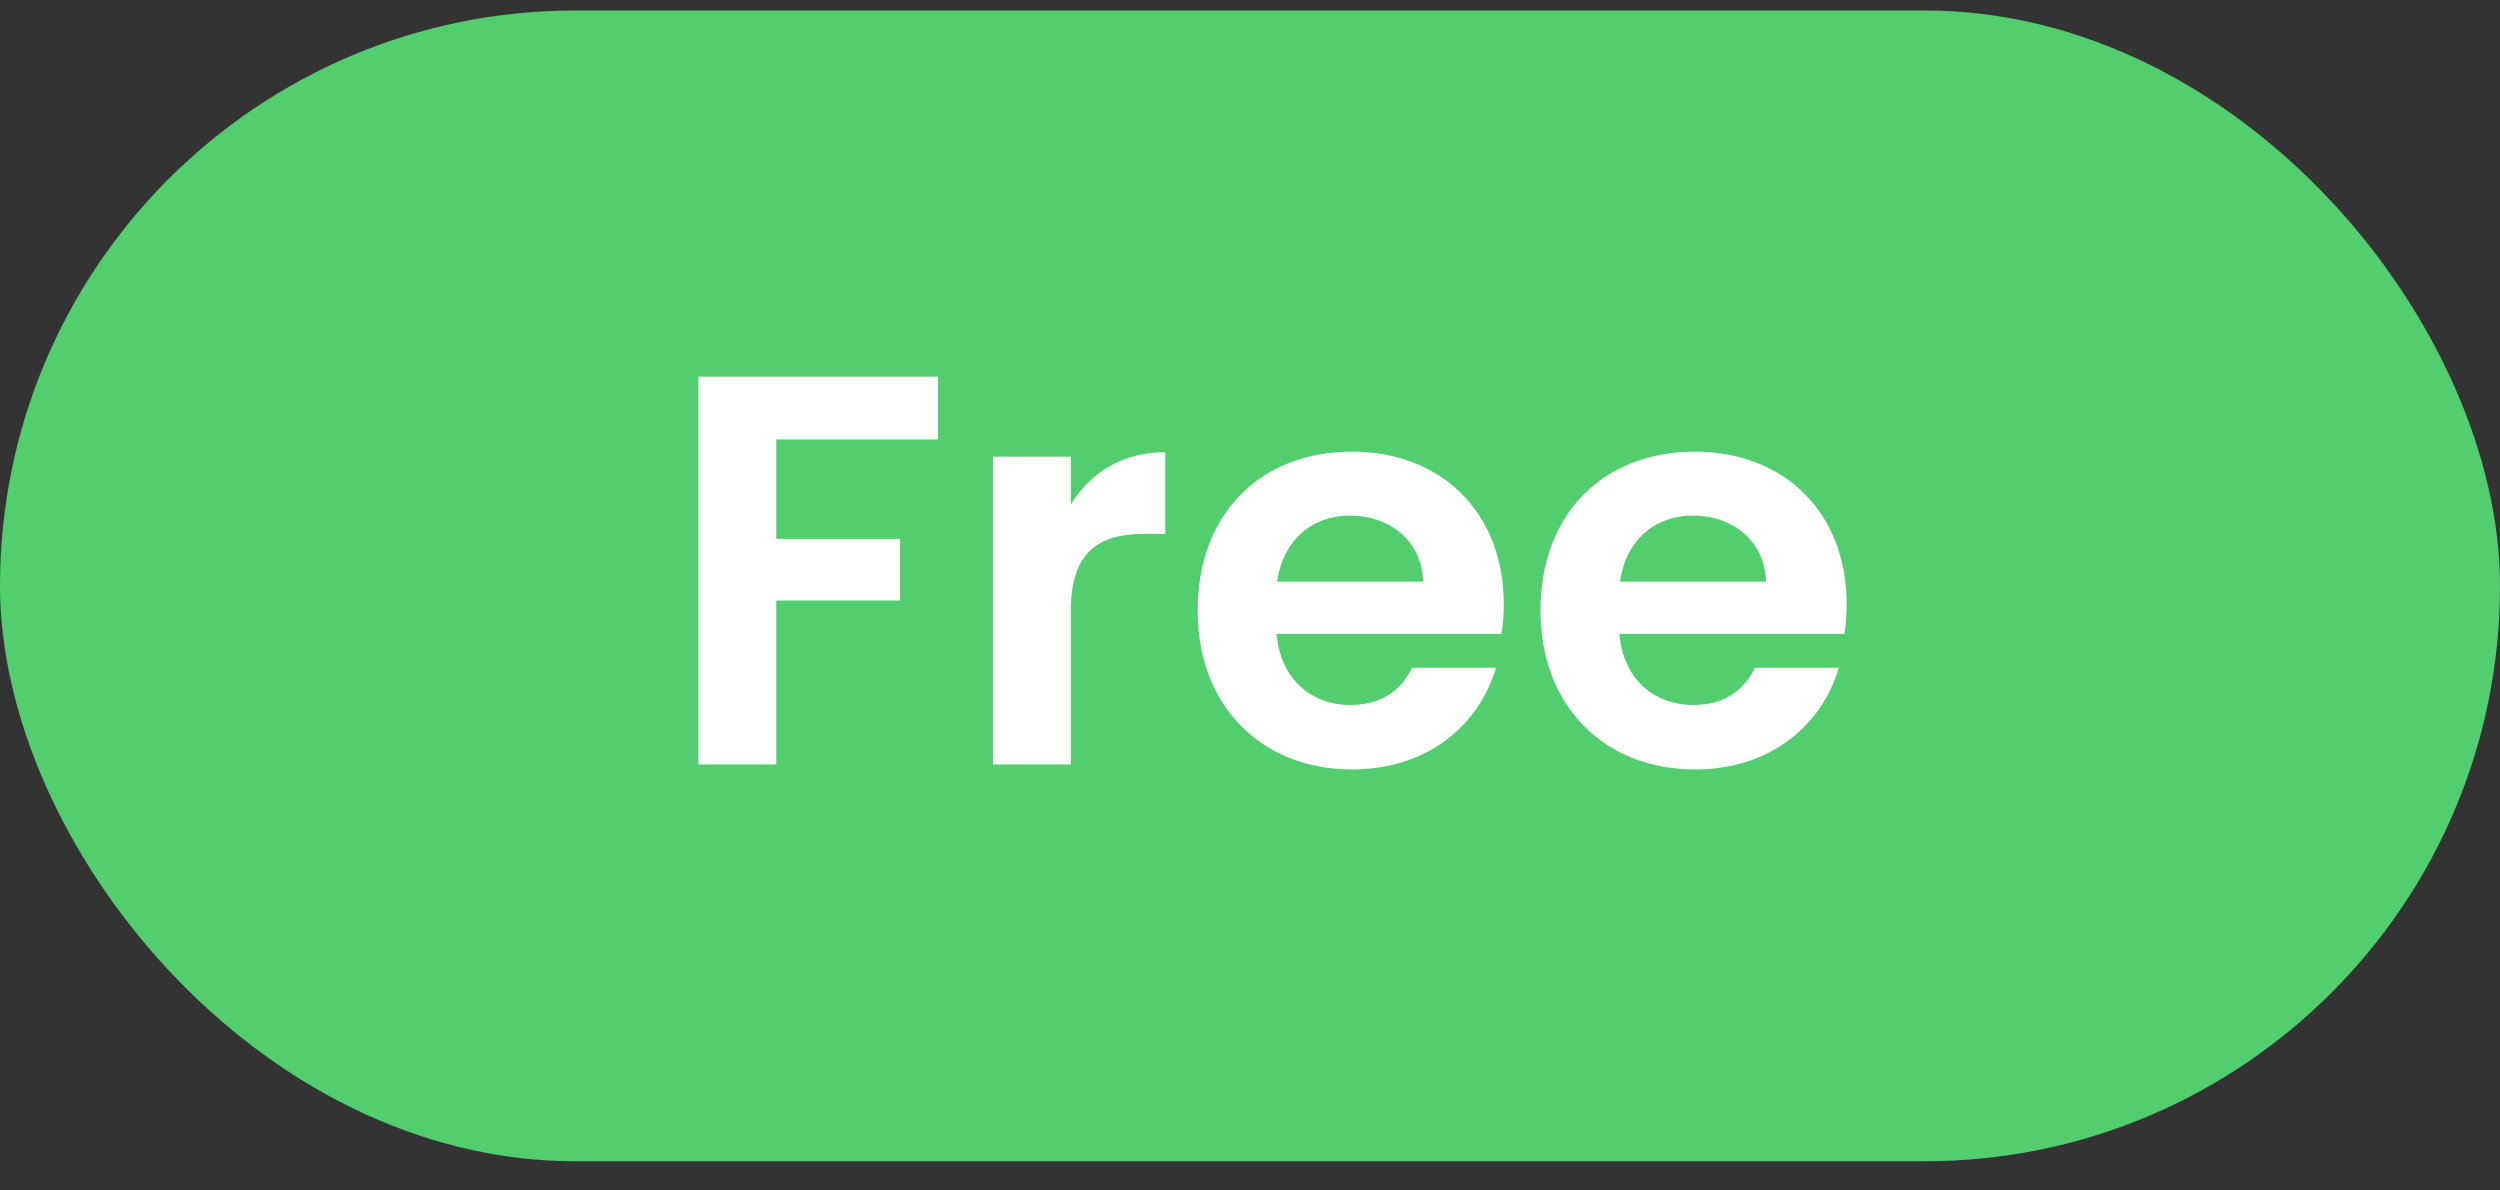 <svg width="63" height="30" viewBox="0 0 63 30" fill="none" xmlns="http://www.w3.org/2000/svg">
<rect x="0" y="0" width="63" height="30" fill="#333333" stroke="none"/>
<rect y="0.264" width="63" height="29" rx="14.5" fill="#52CE6E"/>
<path d="M17.601 19.264H19.561V15.134H22.683V13.58H19.561V11.074H23.635V9.492H17.601V19.264ZM26.985 15.4C26.985 13.902 27.685 13.454 28.847 13.454H29.365V11.396C28.287 11.396 27.475 11.914 26.985 12.712V11.508H25.025V19.264H26.985V15.4ZM34.017 12.992C35.025 12.992 35.837 13.636 35.865 14.658H32.183C32.337 13.594 33.079 12.992 34.017 12.992ZM37.699 16.828H35.585C35.333 17.346 34.871 17.766 34.031 17.766C33.051 17.766 32.267 17.122 32.169 15.974H37.839C37.881 15.722 37.895 15.47 37.895 15.218C37.895 12.908 36.313 11.382 34.073 11.382C31.777 11.382 30.181 12.936 30.181 15.386C30.181 17.822 31.819 19.39 34.073 19.39C35.991 19.39 37.279 18.256 37.699 16.828ZM42.657 12.992C43.665 12.992 44.477 13.636 44.505 14.658H40.823C40.977 13.594 41.719 12.992 42.657 12.992ZM46.339 16.828H44.225C43.973 17.346 43.511 17.766 42.671 17.766C41.691 17.766 40.907 17.122 40.809 15.974H46.479C46.521 15.722 46.535 15.47 46.535 15.218C46.535 12.908 44.953 11.382 42.713 11.382C40.417 11.382 38.821 12.936 38.821 15.386C38.821 17.822 40.459 19.39 42.713 19.39C44.631 19.39 45.919 18.256 46.339 16.828Z" fill="white"/>
</svg>
